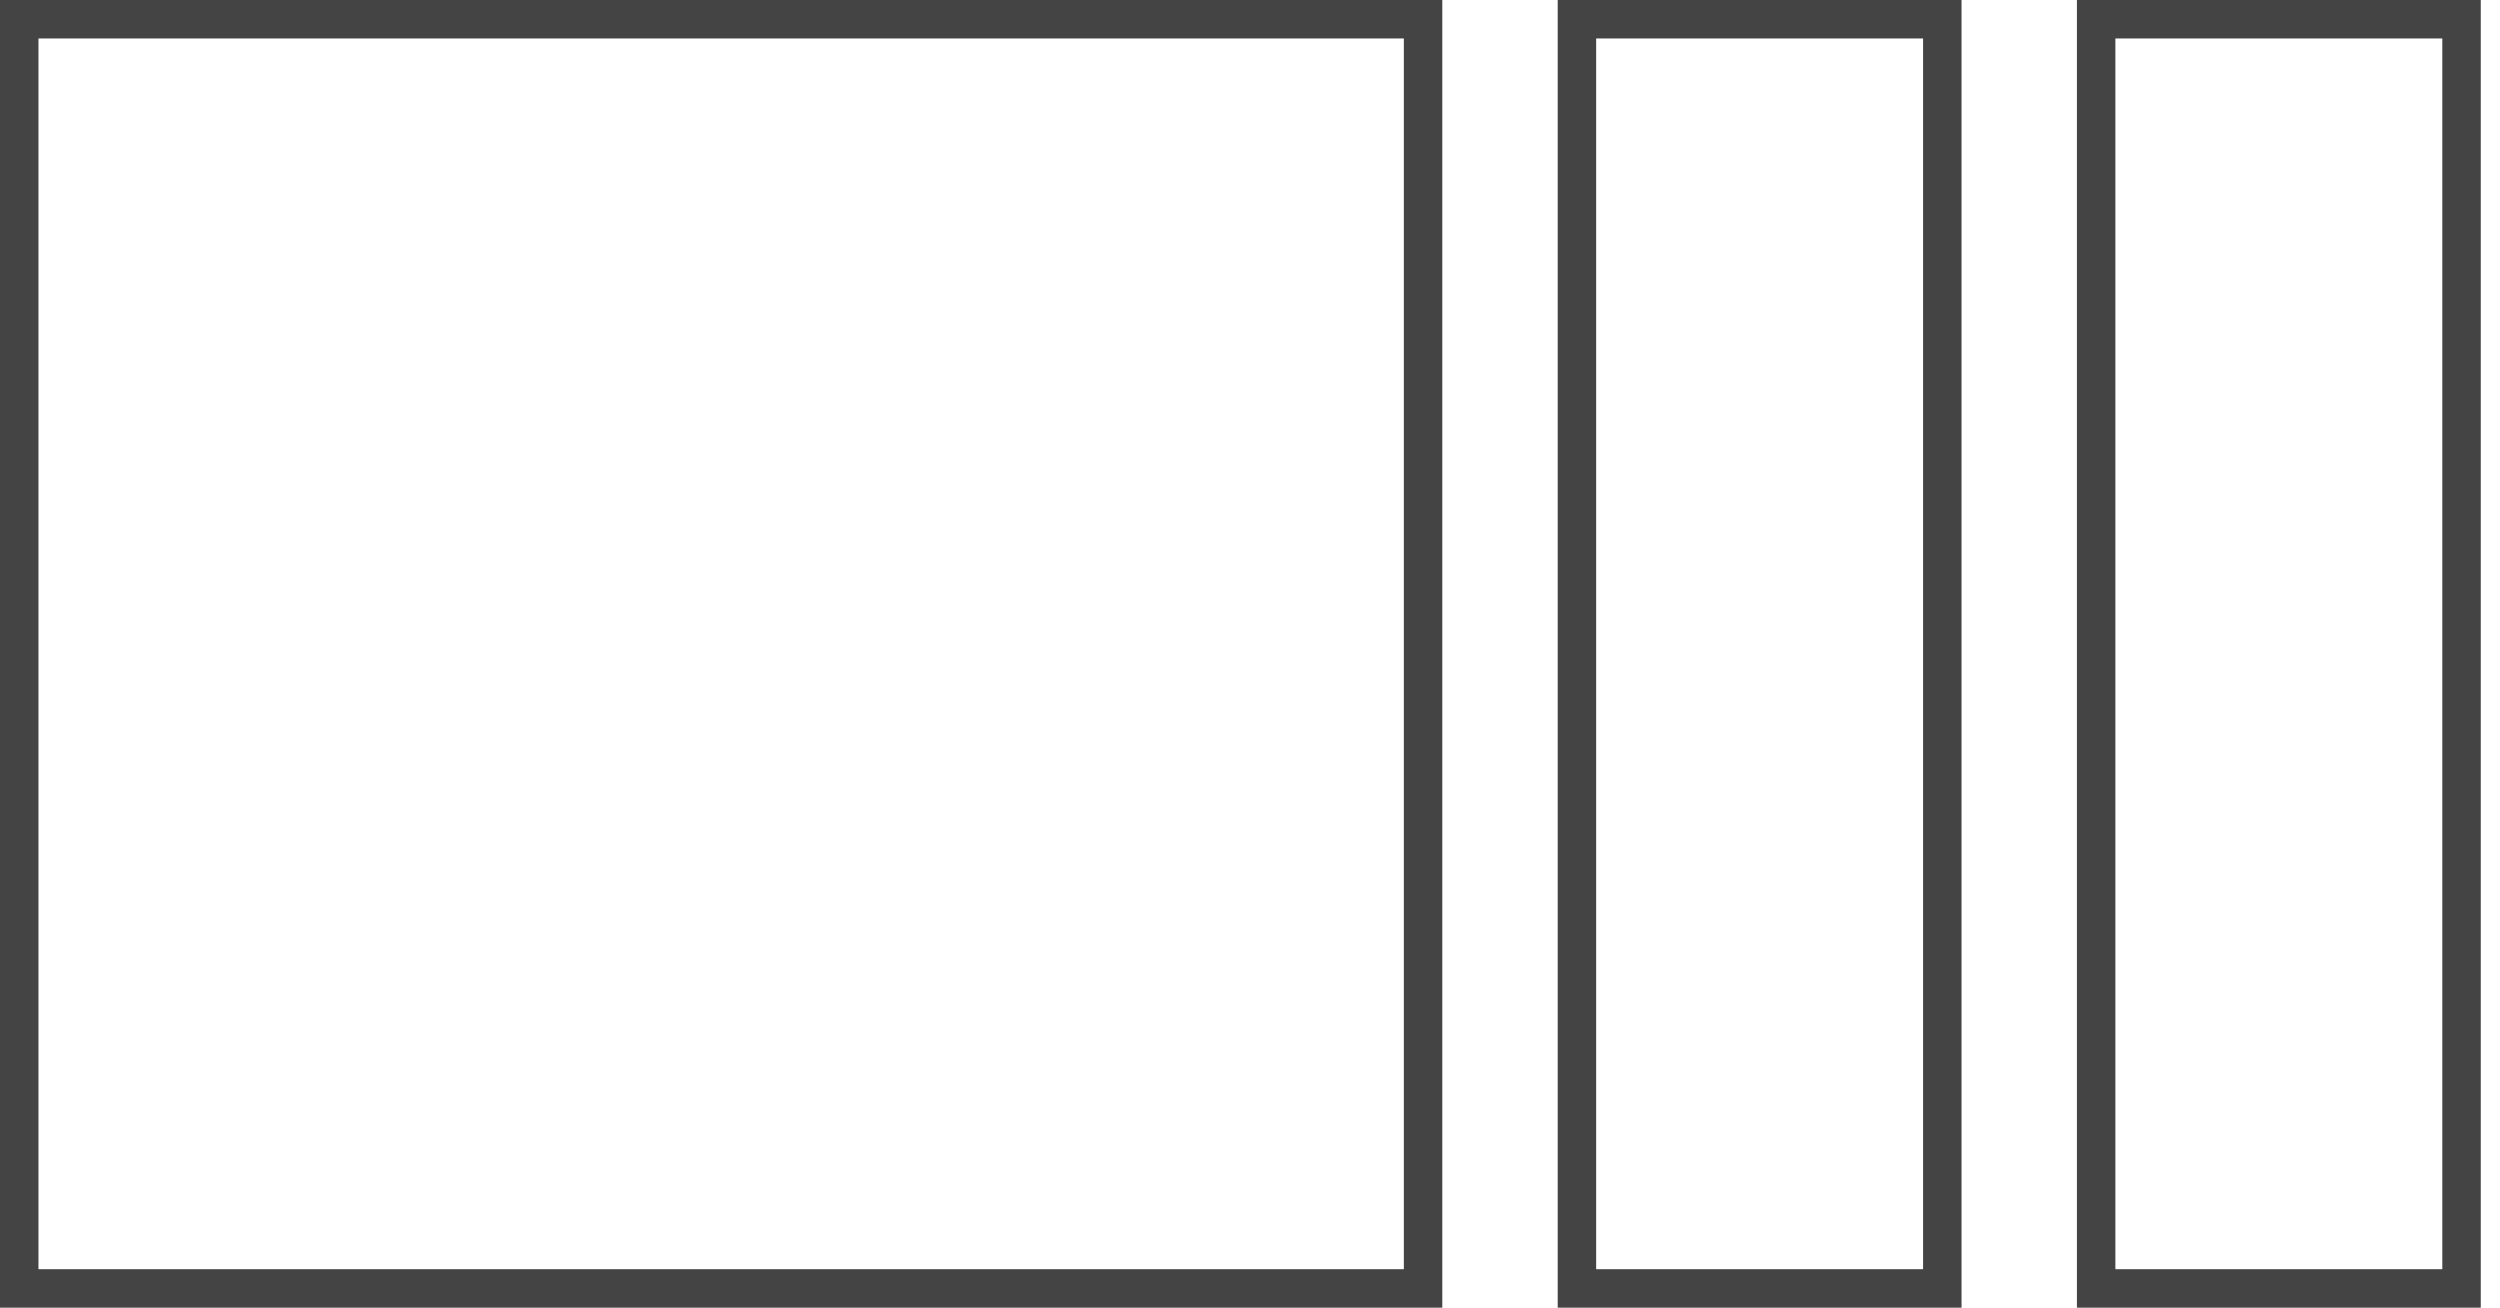 <svg width="130" height="68" viewBox="0 0 130 68" xmlns="http://www.w3.org/2000/svg">
    <rect fill="none" stroke="#444" stroke-width="2" x="1" y="1" width="73" height="66" />
    <rect fill="none" stroke="#444" stroke-width="2" x="82" y="1" width="19" height="66" />
    <rect fill="none" stroke="#444" stroke-width="2" x="109" y="1" width="19" height="66" />
</svg>

